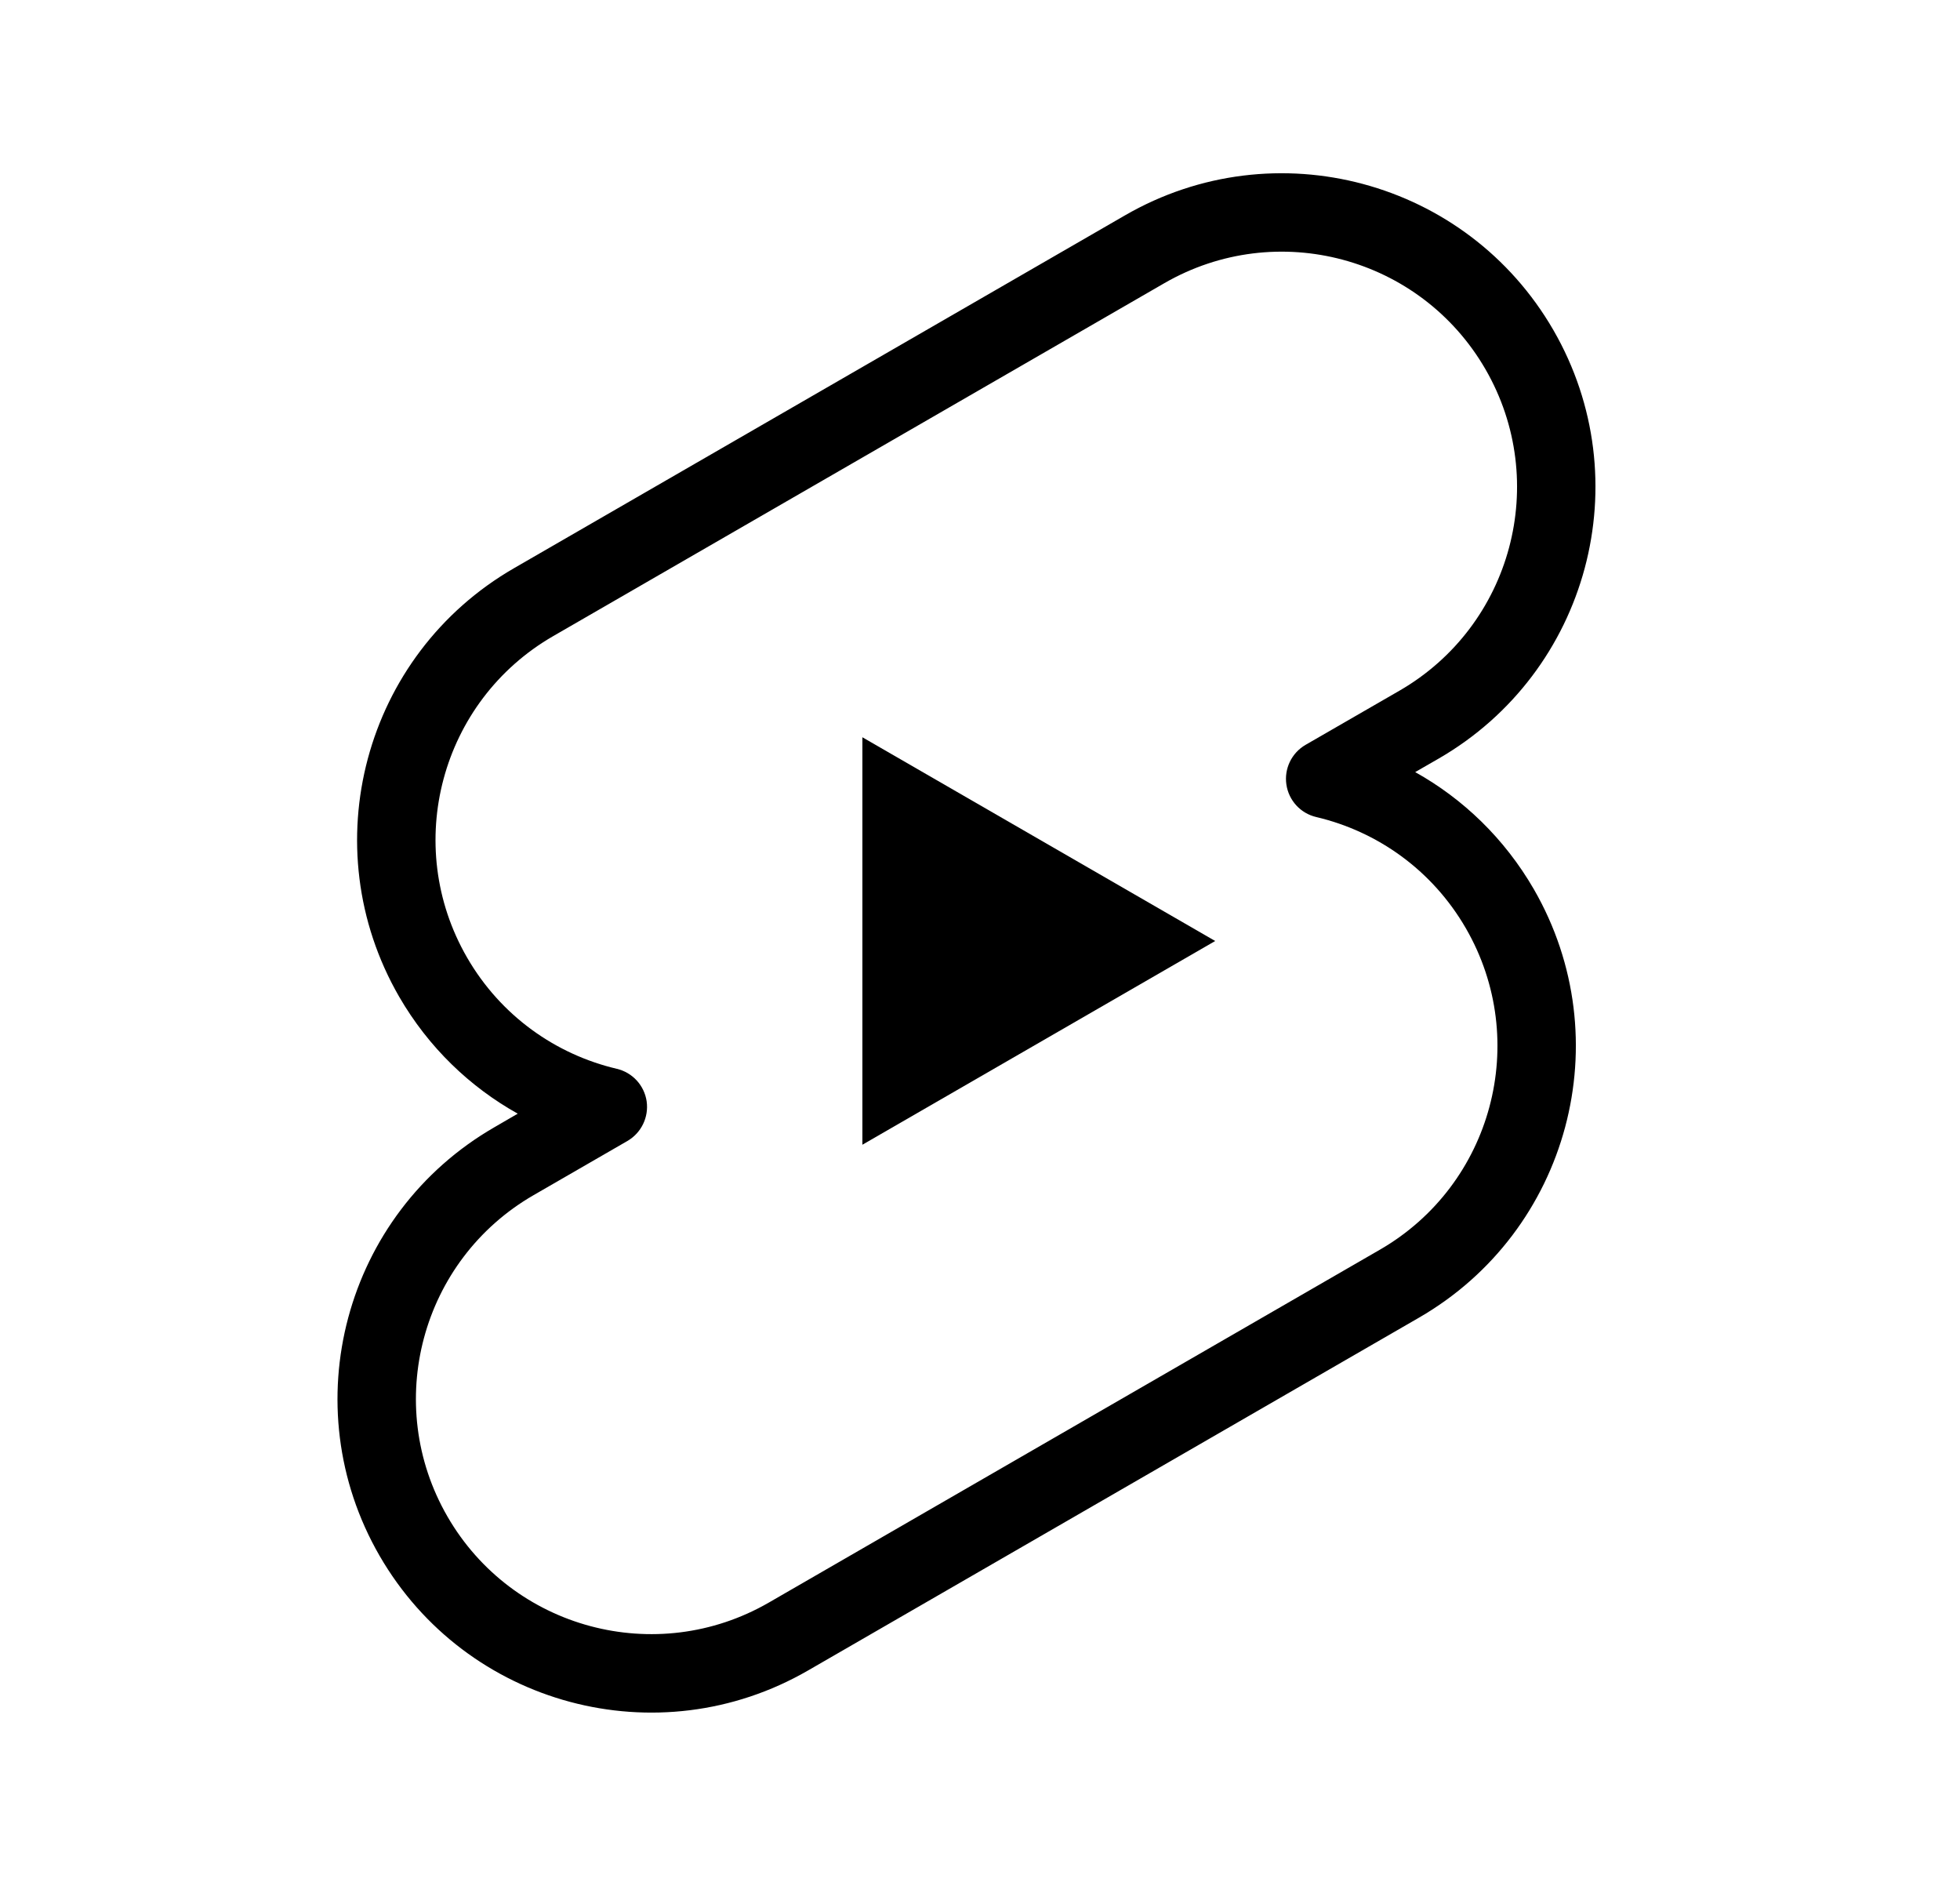 <svg width="25" height="24" viewBox="0 0 25 24" fill="none" xmlns="http://www.w3.org/2000/svg">
    <g clip-path="url(#clip0_131_11333)">
    <path fill-rule="evenodd" clip-rule="evenodd" d="M7.056 8.112C5.621 8.94 5.129 10.775 5.957 12.21C6.388 12.956 7.09 13.447 7.868 13.63C8.067 13.677 8.218 13.841 8.248 14.044C8.277 14.247 8.18 14.447 8.003 14.55L6.806 15.241C5.371 16.069 4.879 17.904 5.707 19.339C6.536 20.774 8.371 21.265 9.806 20.437L17.6 15.937C19.035 15.109 19.526 13.274 18.698 11.839C18.267 11.093 17.566 10.602 16.788 10.419C16.588 10.372 16.438 10.208 16.408 10.005C16.378 9.802 16.475 9.602 16.652 9.499L17.85 8.808C19.285 7.979 19.776 6.145 18.948 4.71C18.119 3.275 16.285 2.783 14.85 3.612L7.056 8.112ZM5.091 12.71C3.987 10.797 4.642 8.35 6.556 7.246L14.35 2.746C16.263 1.641 18.709 2.297 19.814 4.21C20.918 6.123 20.263 8.569 18.35 9.674L18.051 9.846C18.66 10.186 19.189 10.691 19.564 11.339C20.668 13.252 20.013 15.698 18.1 16.803L10.306 21.303C8.392 22.408 5.946 21.752 4.841 19.839C3.737 17.926 4.392 15.479 6.306 14.375L6.604 14.202C5.995 13.862 5.466 13.358 5.091 12.71Z"  fill="currentColor" stroke-width='1'/>
    <path d="M15.5 12L11 14.598L11 9.402L15.5 12Z"  fill="currentColor" stroke-width='1'/>
    </g>
    <defs>
    <clipPath id="clip0_131_11333">
    <rect width="24" height="24" fill="black" transform="translate(0.5)"/>
    </clipPath>
    </defs>
    </svg>
    